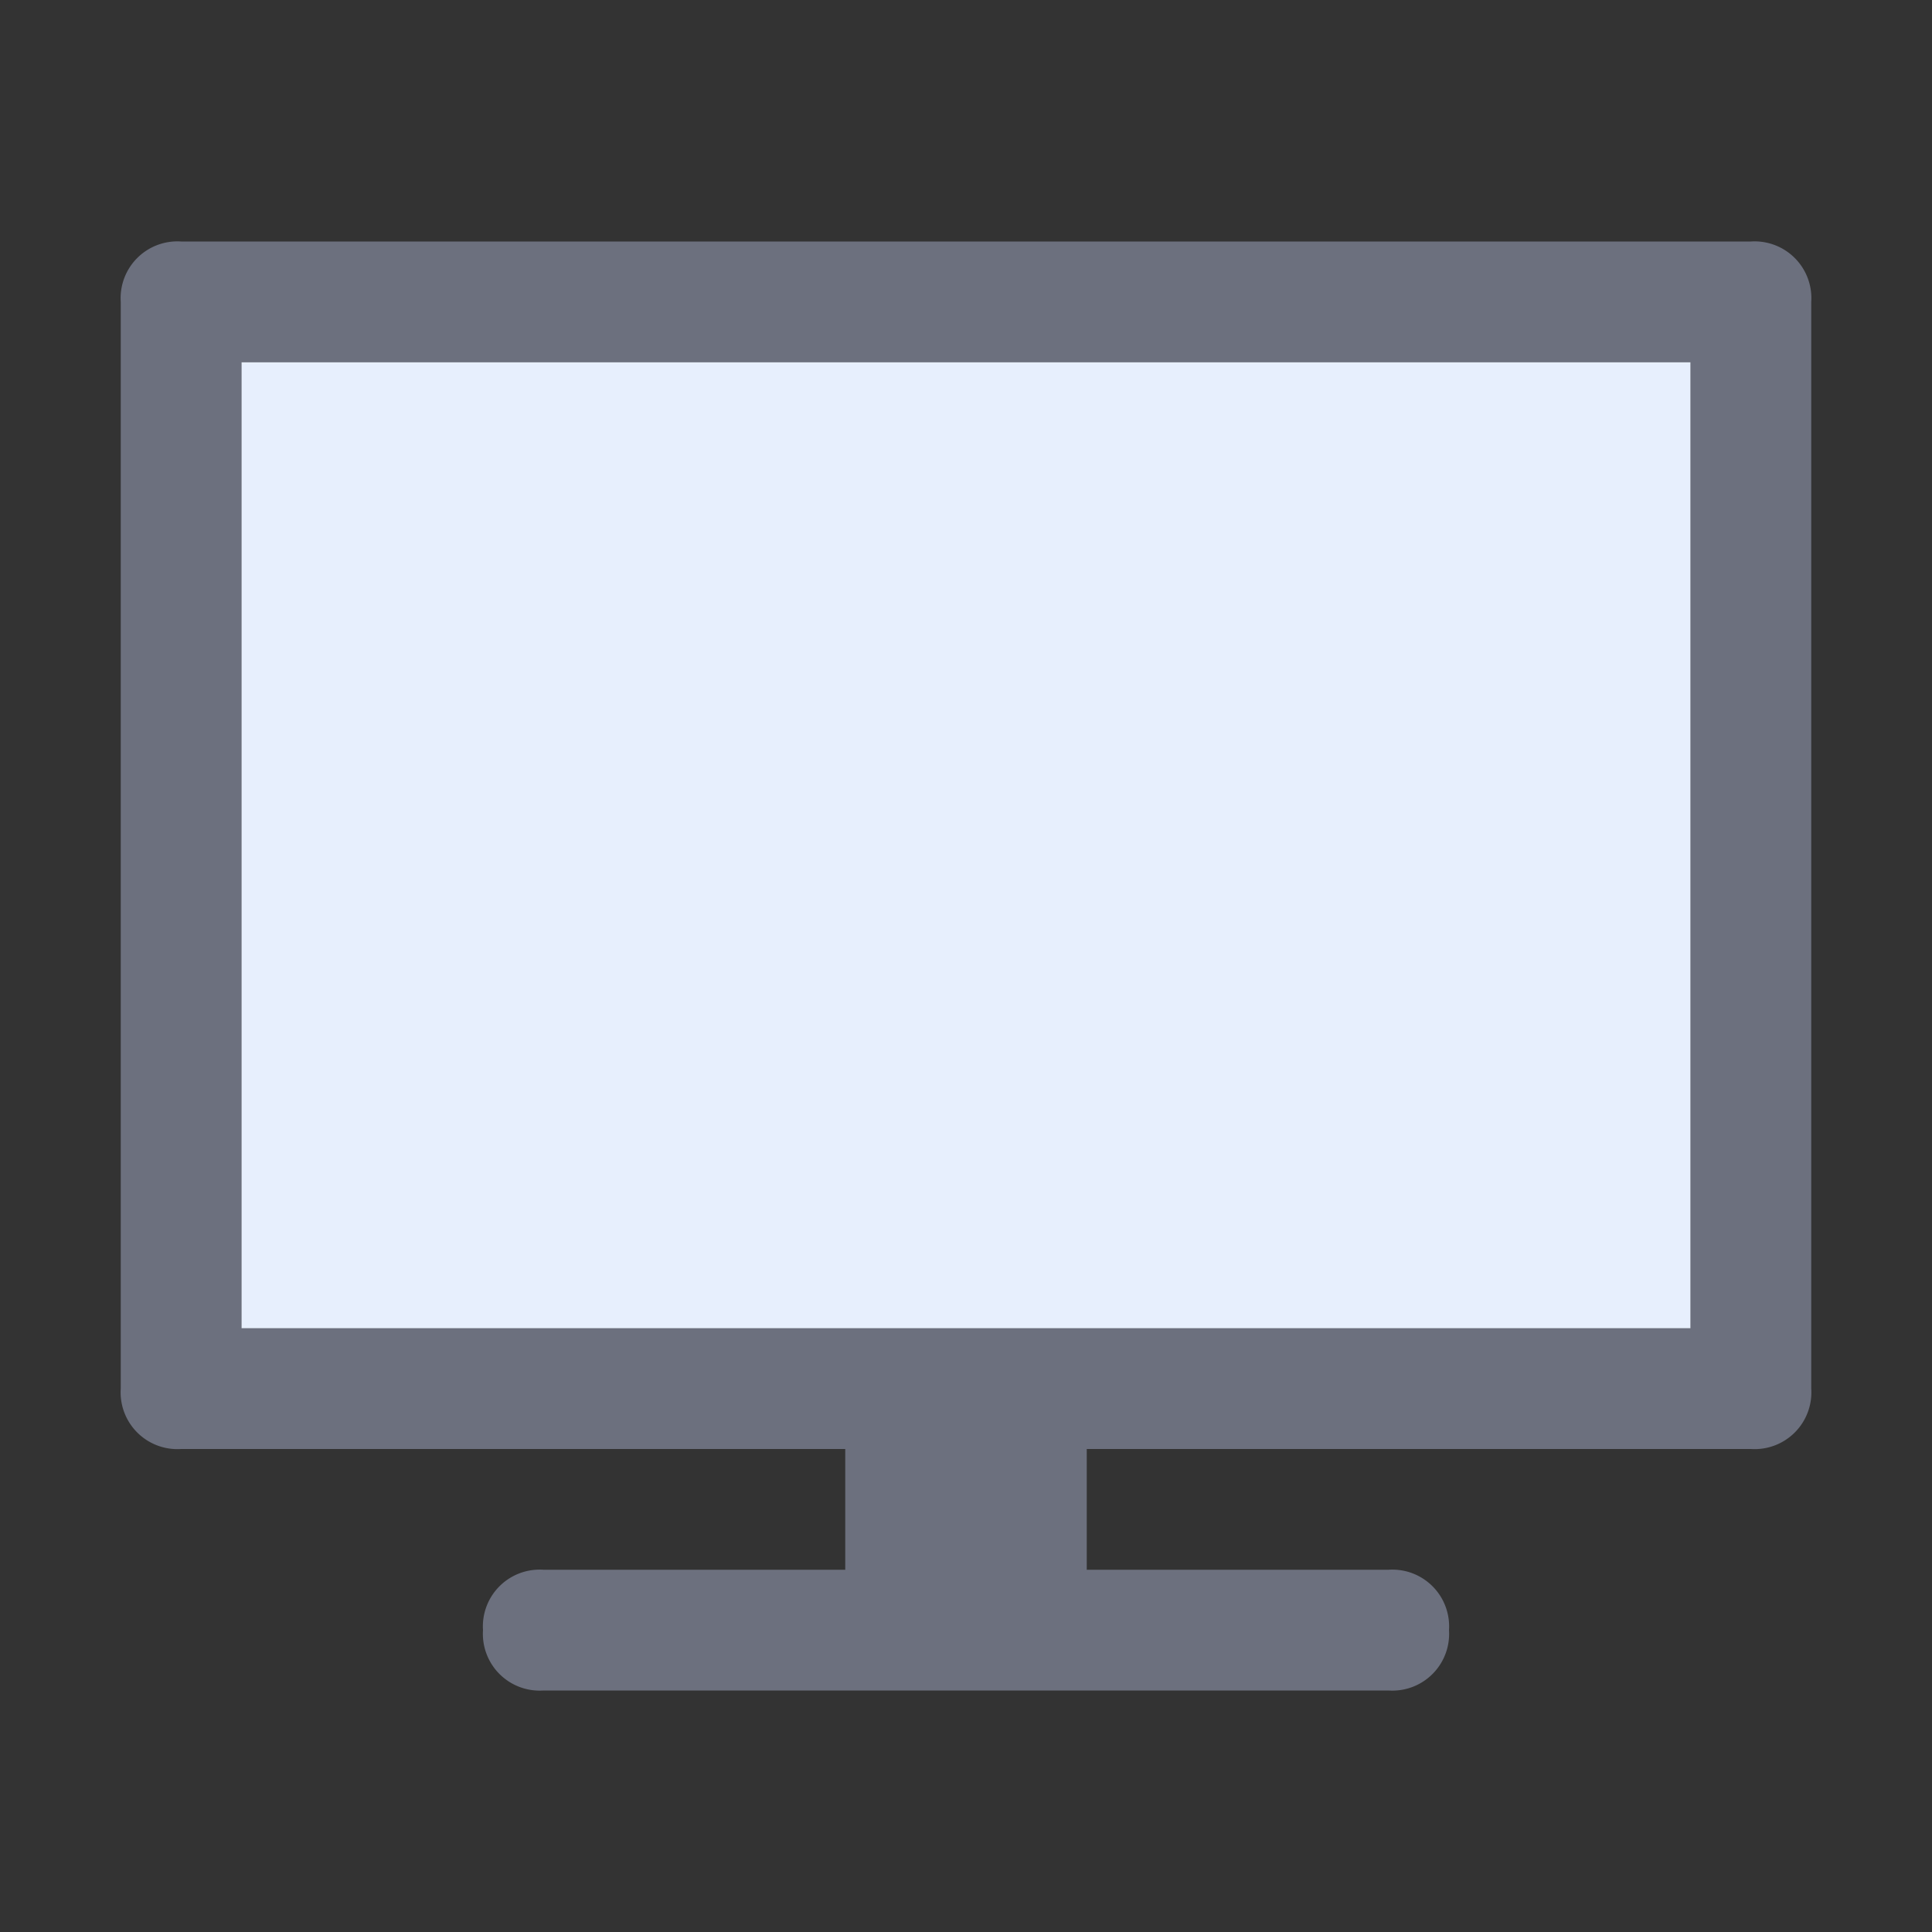 <svg xmlns="http://www.w3.org/2000/svg" width="16" height="16" viewBox="0 0 16 16">
  <rect x="0" y="0" width="16" height="16" fill="#333333" stroke="none"/>
  <title>nodes-monitorActive</title>
  <g>
    <path d="M14.5,2H1.5a.47.47,0,0,0-.5.5v9a.47.47,0,0,0,.5.5H7v1H4.5a.47.47,0,0,0-.5.5H4a.47.47,0,0,0,.5.5h7a.47.47,0,0,0,.5-.5h0a.47.47,0,0,0-.5-.5H9V12h5.5a.47.47,0,0,0,.5-.5v-9A.47.47,0,0,0,14.5,2ZM14,11H2V3H14Z" fill="#6c707e"/>
    <rect x="2" y="3" width="12" height="8" fill="#e7effd"/>
  </g>
</svg>
